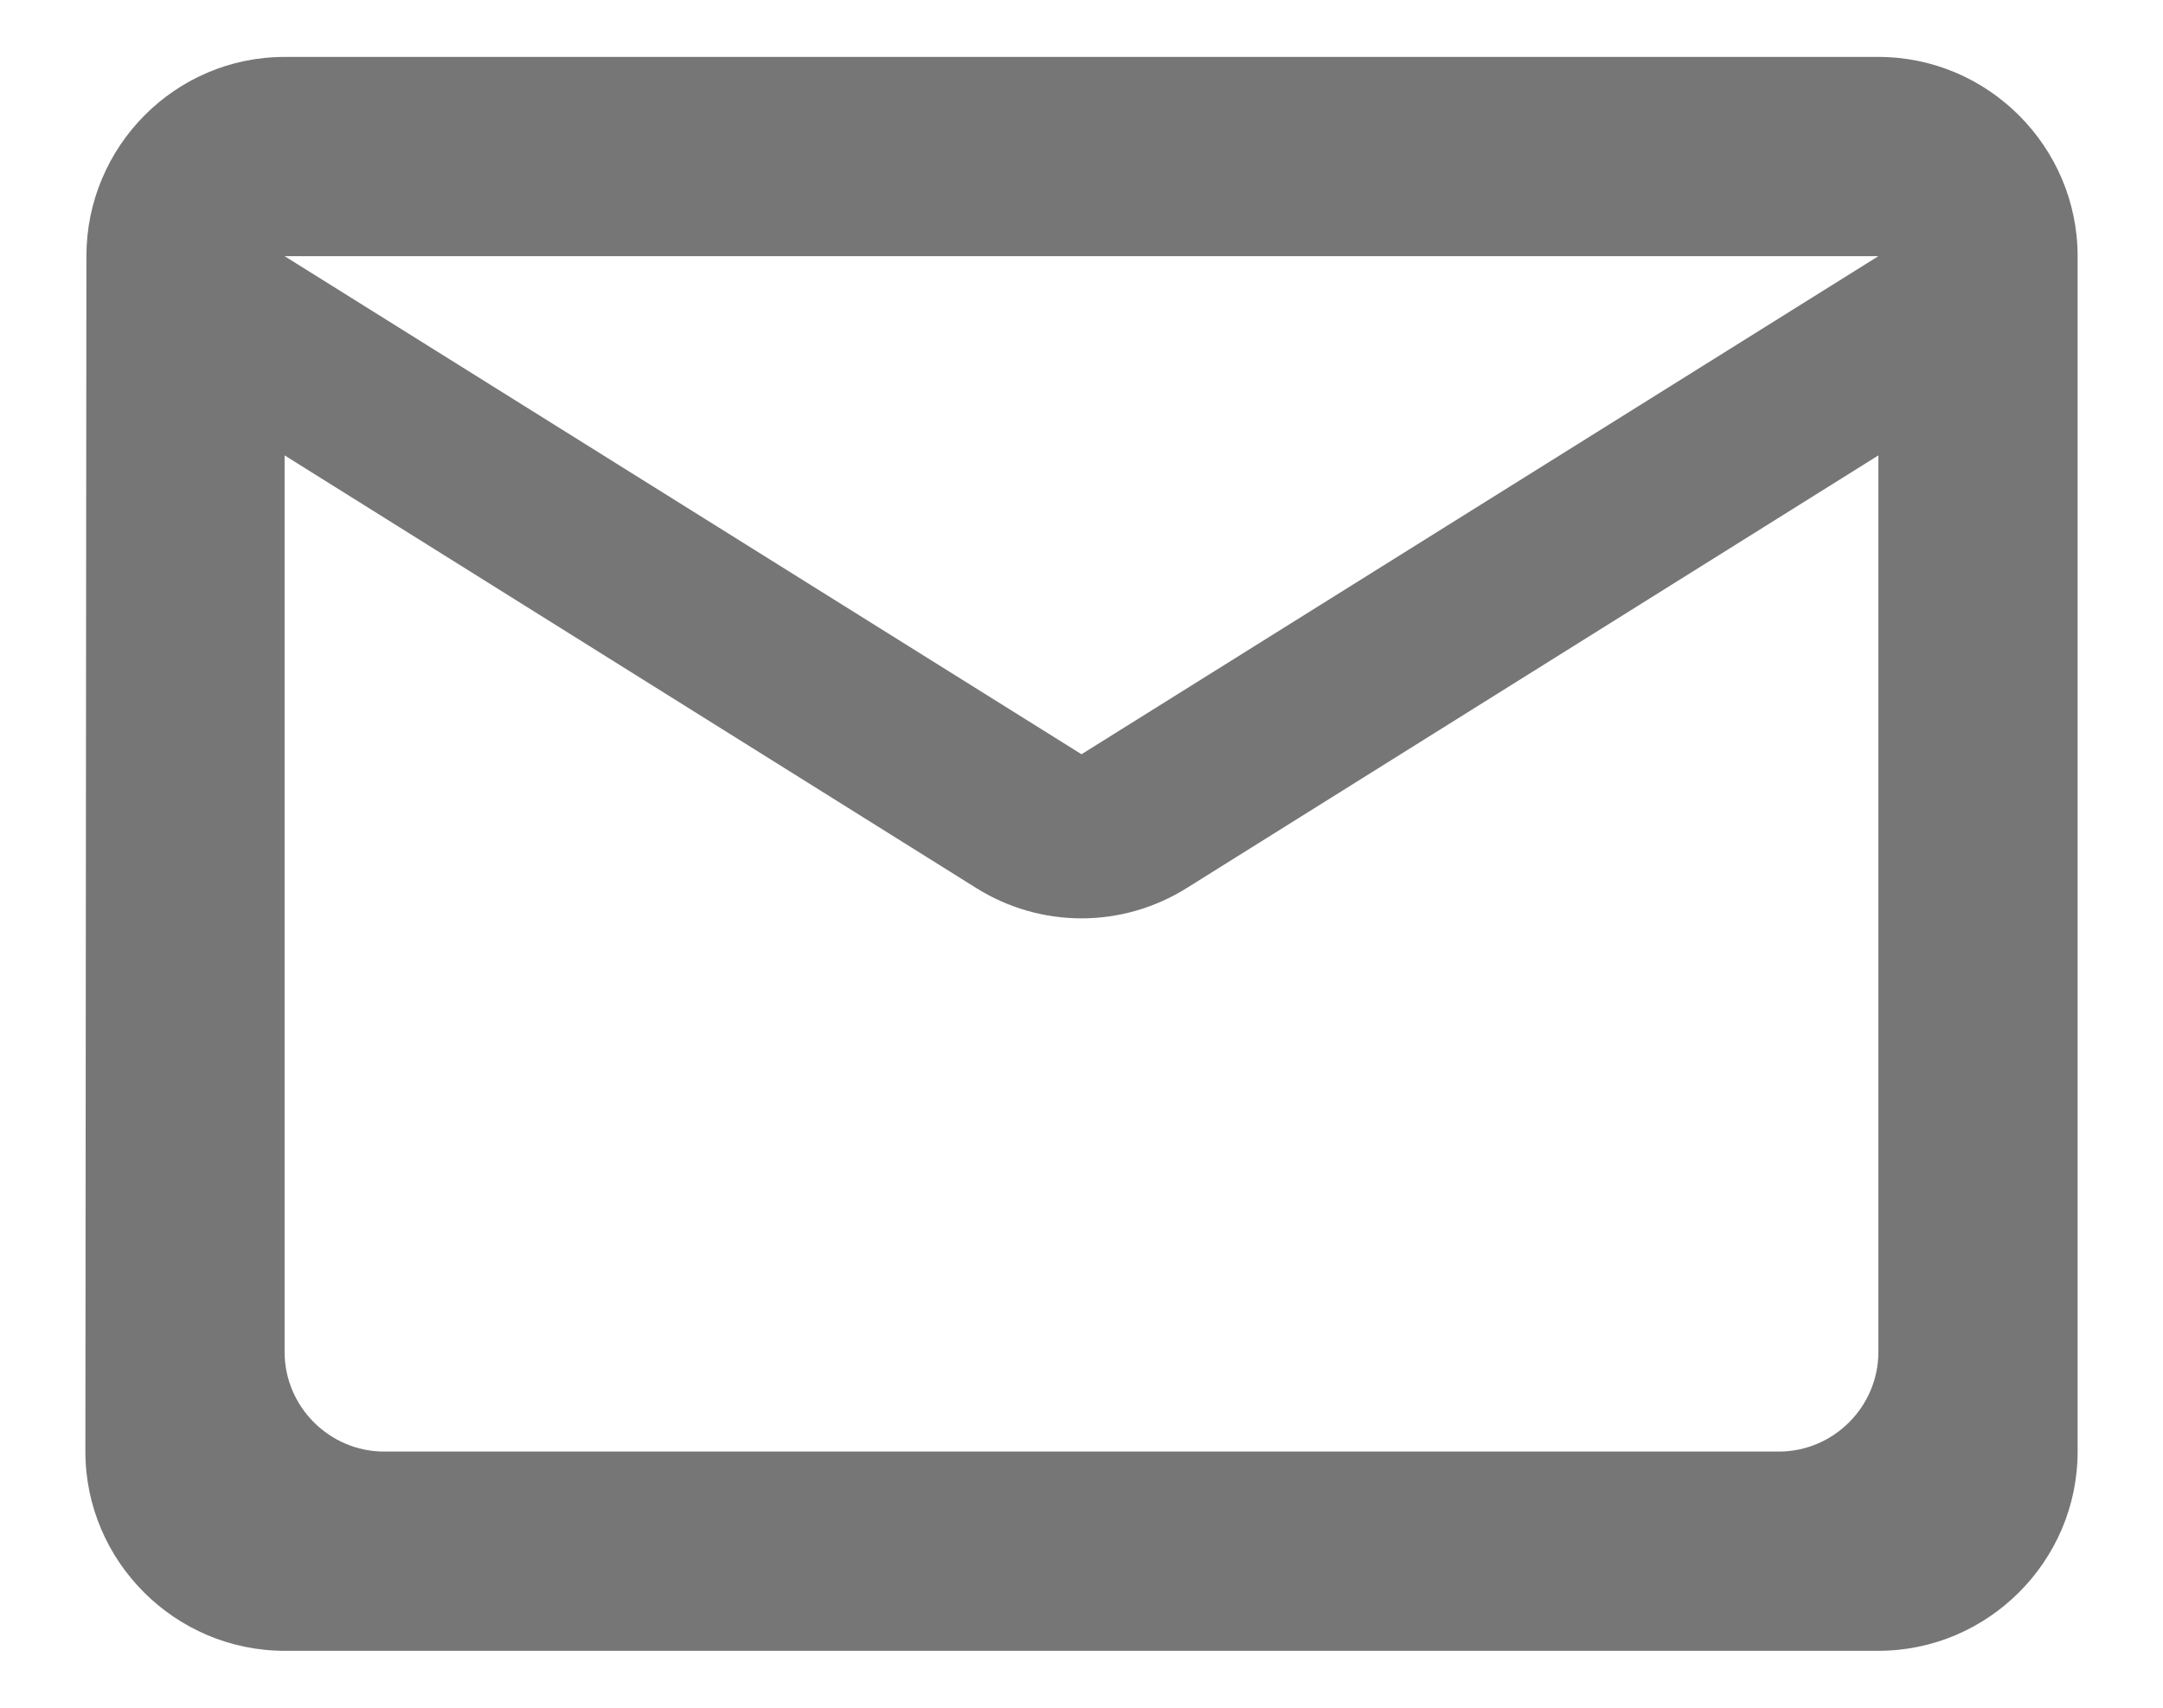 <svg width="19" height="15" viewBox="0 0 19 15" fill="none" xmlns="http://www.w3.org/2000/svg">
<path fill-rule="evenodd" clip-rule="evenodd" d="M16.5 0.5H2.5C1.538 0.5 0.759 1.288 0.759 2.25L0.75 12.75C0.75 13.713 1.538 14.5 2.5 14.5H16.5C17.462 14.5 18.25 13.713 18.25 12.75V2.25C18.25 1.288 17.462 0.5 16.5 0.5ZM16.5 11.875C16.5 12.356 16.106 12.75 15.625 12.75H3.375C2.894 12.75 2.5 12.356 2.5 11.875V4L8.572 7.798C9.141 8.156 9.859 8.156 10.428 7.798L16.5 4V11.875ZM2.5 2.25L9.5 6.625L16.5 2.25H2.5Z" fill="#1B1B1B" fill-opacity="0.6"/>
</svg>
